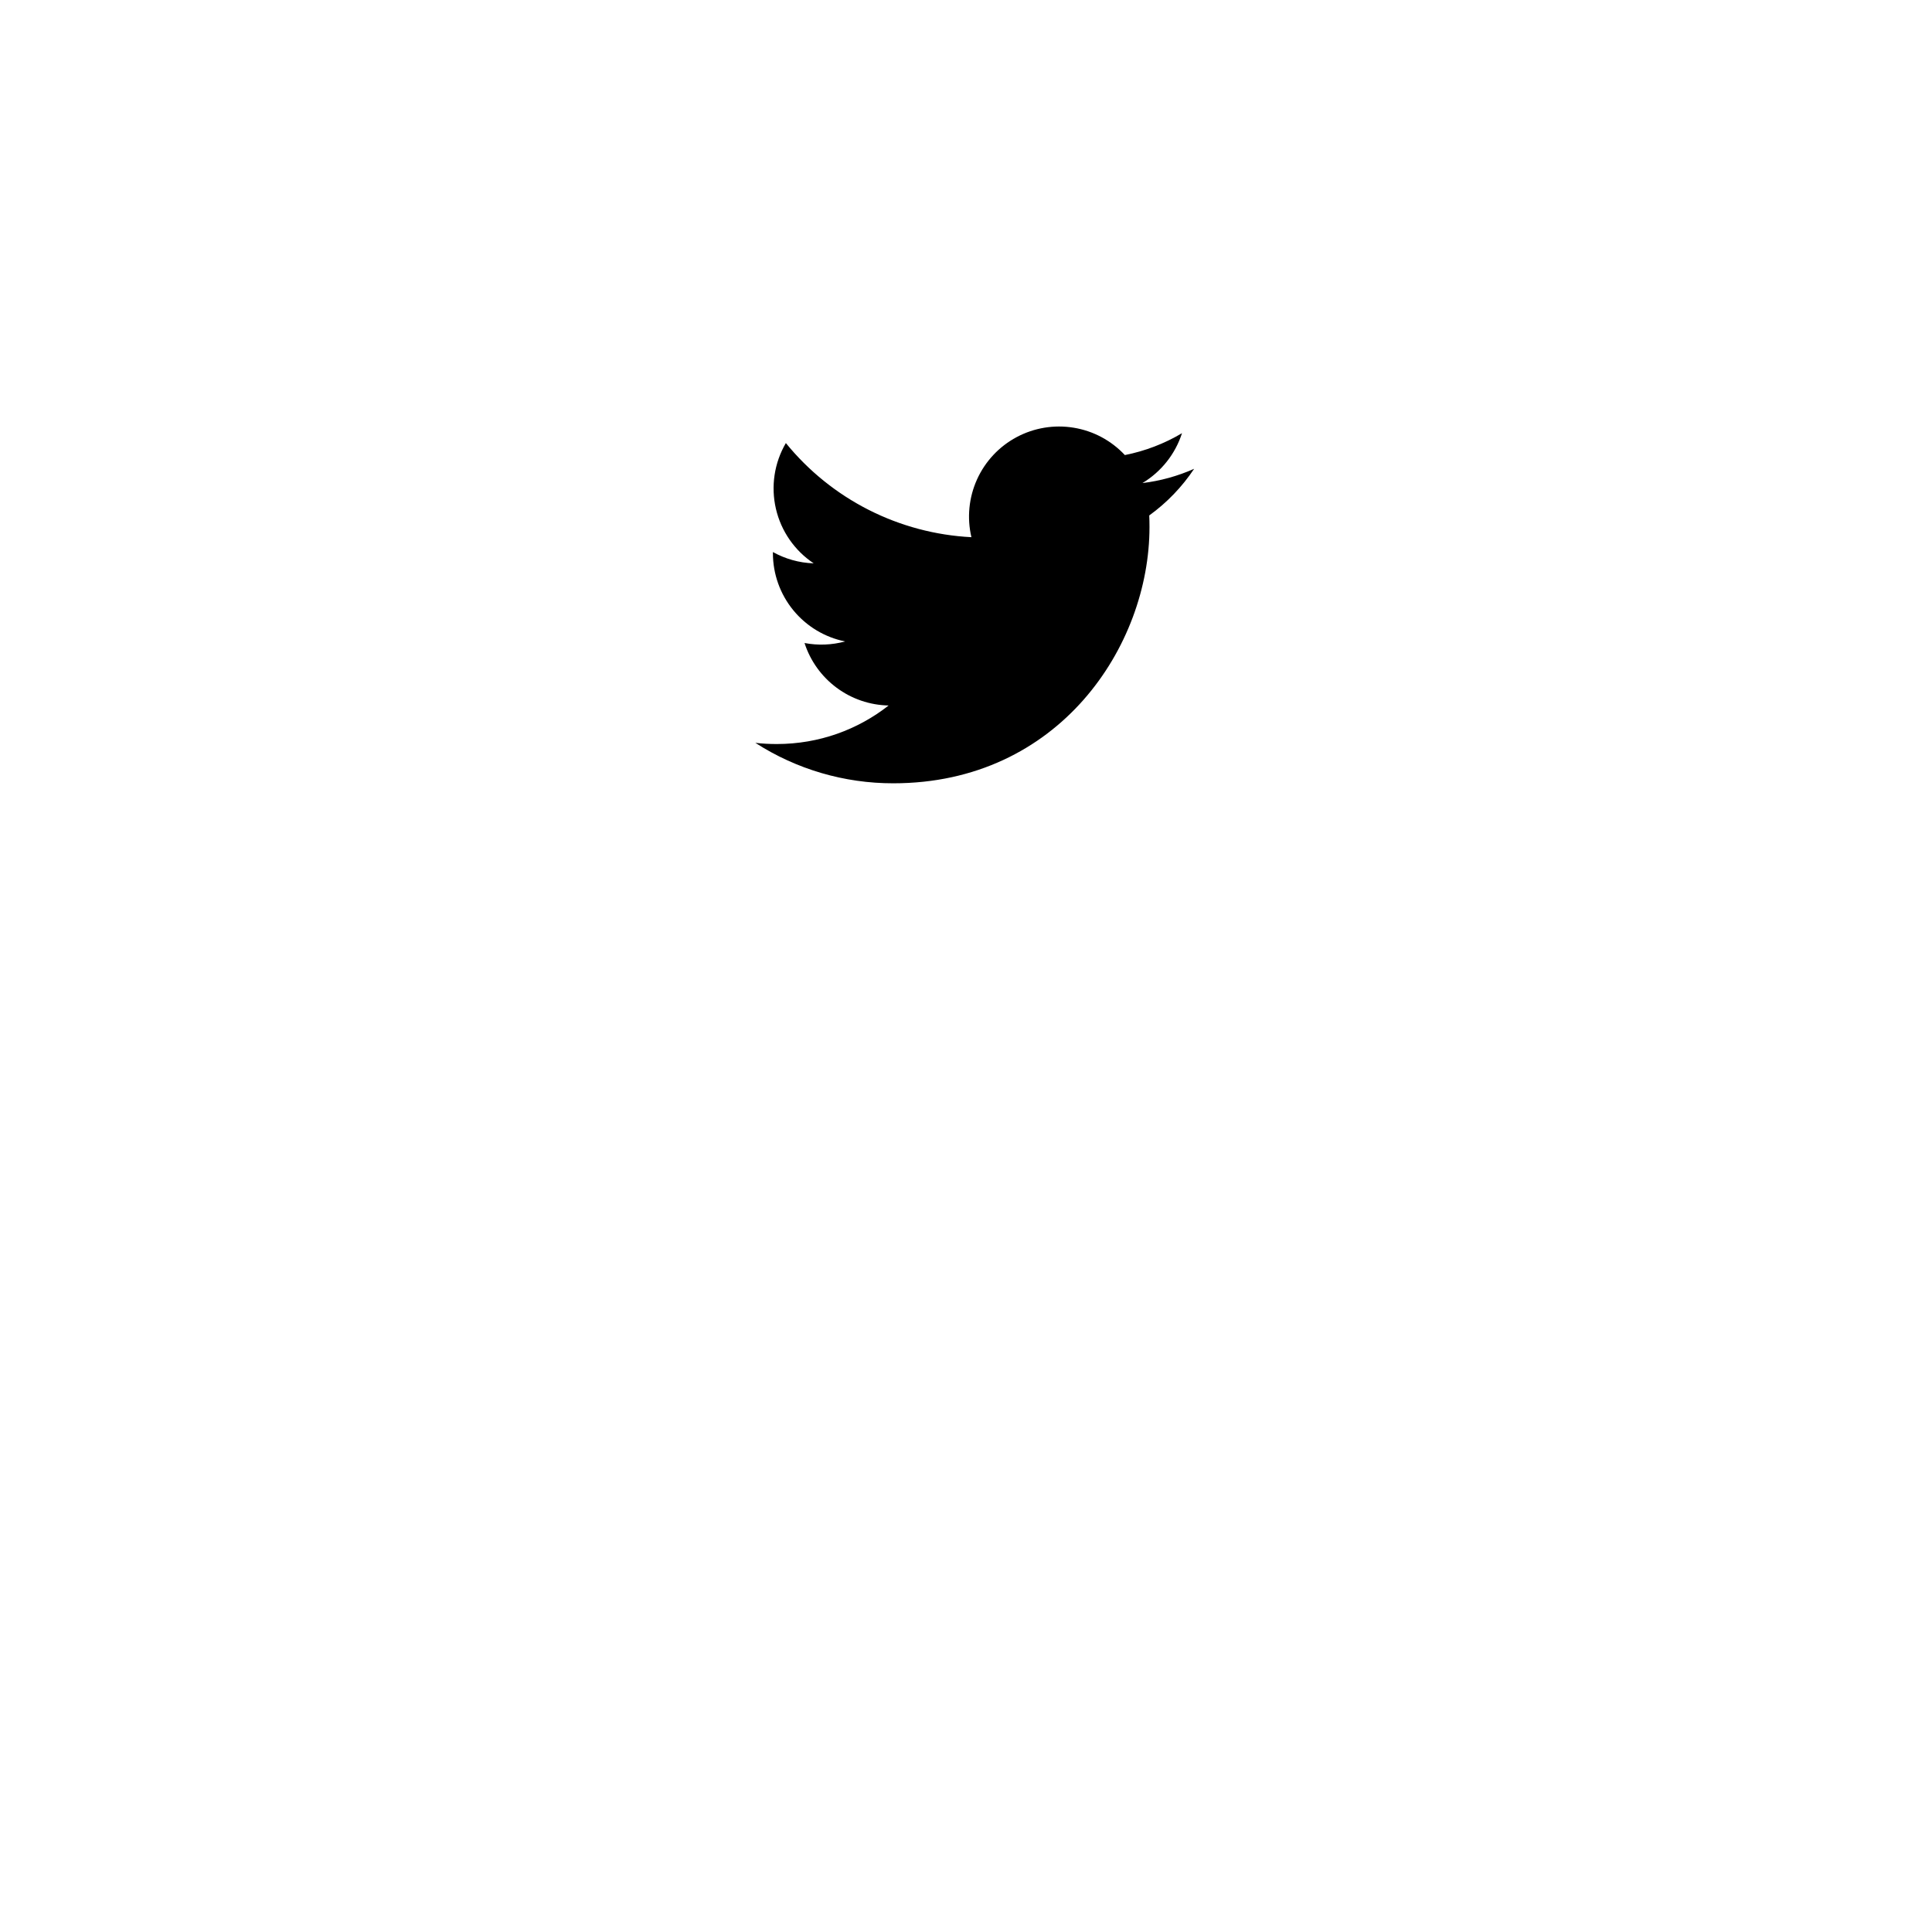 <svg xmlns="http://www.w3.org/2000/svg" width="71" height="70" viewBox="0 0 71 70" fill="none">
  <g filter="url(#filter0_d_1_309)">
    <circle cx="35.4" cy="21.98" r="16.8" fill="white"/>
  </g>
  <path d="M35.4 5.18C26.122 5.18 18.6 12.701 18.6 21.98C18.6 31.258 26.122 38.78 35.4 38.78C44.679 38.78 52.2 31.258 52.2 21.98C52.2 12.701 44.679 5.18 35.4 5.18ZM42.234 18.942C42.241 19.085 42.243 19.229 42.243 19.369C42.243 23.744 38.916 28.785 32.829 28.785C31.031 28.788 29.27 28.272 27.758 27.298C28.015 27.329 28.279 27.342 28.547 27.342C30.098 27.342 31.524 26.815 32.656 25.926C31.966 25.912 31.297 25.684 30.744 25.272C30.19 24.861 29.778 24.287 29.566 23.63C30.061 23.724 30.572 23.704 31.058 23.572C30.309 23.421 29.636 23.015 29.152 22.424C28.668 21.832 28.404 21.092 28.404 20.328V20.287C28.85 20.534 29.361 20.685 29.903 20.702C29.201 20.235 28.704 19.517 28.514 18.695C28.324 17.873 28.454 17.01 28.88 16.282C29.711 17.304 30.747 18.14 31.922 18.736C33.097 19.332 34.384 19.674 35.699 19.741C35.532 19.032 35.604 18.286 35.904 17.621C36.204 16.956 36.715 16.409 37.358 16.065C38.002 15.721 38.74 15.599 39.46 15.718C40.18 15.836 40.84 16.19 41.338 16.723C42.078 16.576 42.789 16.305 43.438 15.919C43.191 16.686 42.674 17.337 41.984 17.752C42.64 17.673 43.28 17.496 43.884 17.228C43.441 17.893 42.882 18.474 42.234 18.942Z" fill="white"/>
  <path d="M42.234 18.942C42.241 19.085 42.243 19.229 42.243 19.369C42.243 23.744 38.916 28.785 32.829 28.785C31.031 28.788 29.27 28.272 27.758 27.298C28.015 27.329 28.279 27.342 28.547 27.342C30.098 27.342 31.524 26.815 32.656 25.926C31.966 25.912 31.297 25.684 30.744 25.272C30.19 24.861 29.778 24.287 29.566 23.63C30.061 23.724 30.572 23.704 31.058 23.572C30.309 23.421 29.636 23.015 29.152 22.424C28.668 21.832 28.404 21.092 28.404 20.328V20.287C28.85 20.534 29.361 20.685 29.903 20.702C29.201 20.235 28.704 19.517 28.514 18.695C28.324 17.873 28.454 17.01 28.88 16.282C29.711 17.304 30.747 18.14 31.922 18.736C33.097 19.332 34.384 19.674 35.699 19.741C35.532 19.032 35.604 18.286 35.904 17.621C36.204 16.956 36.715 16.409 37.358 16.065C38.002 15.721 38.74 15.599 39.46 15.718C40.18 15.836 40.84 16.19 41.338 16.723C42.078 16.576 42.789 16.305 43.438 15.919C43.191 16.686 42.674 17.337 41.984 17.752C42.64 17.673 43.28 17.496 43.884 17.228C43.441 17.893 42.882 18.474 42.234 18.942Z" fill="black"/>
  <defs>
    <filter id="filter0_d_1_309" x="0.6" y="0.18" width="69.6" height="69.6" filterUnits="userSpaceOnUse" color-interpolation-filters="sRGB">
      <feFlood flood-opacity="0" result="BackgroundImageFix"/>
      <feColorMatrix in="SourceAlpha" type="matrix" values="0 0 0 0 0 0 0 0 0 0 0 0 0 0 0 0 0 0 127 0" result="hardAlpha"/>
      <feOffset dy="13"/>
      <feGaussianBlur stdDeviation="9"/>
      <feColorMatrix type="matrix" values="0 0 0 0 0.066 0 0 0 0 0.073 0 0 0 0 0.138 0 0 0 0.08 0"/>
      <feBlend mode="normal" in2="BackgroundImageFix" result="effect1_dropShadow_1_309"/>
      <feBlend mode="normal" in="SourceGraphic" in2="effect1_dropShadow_1_309" result="shape"/>
    </filter>
  </defs>
</svg>